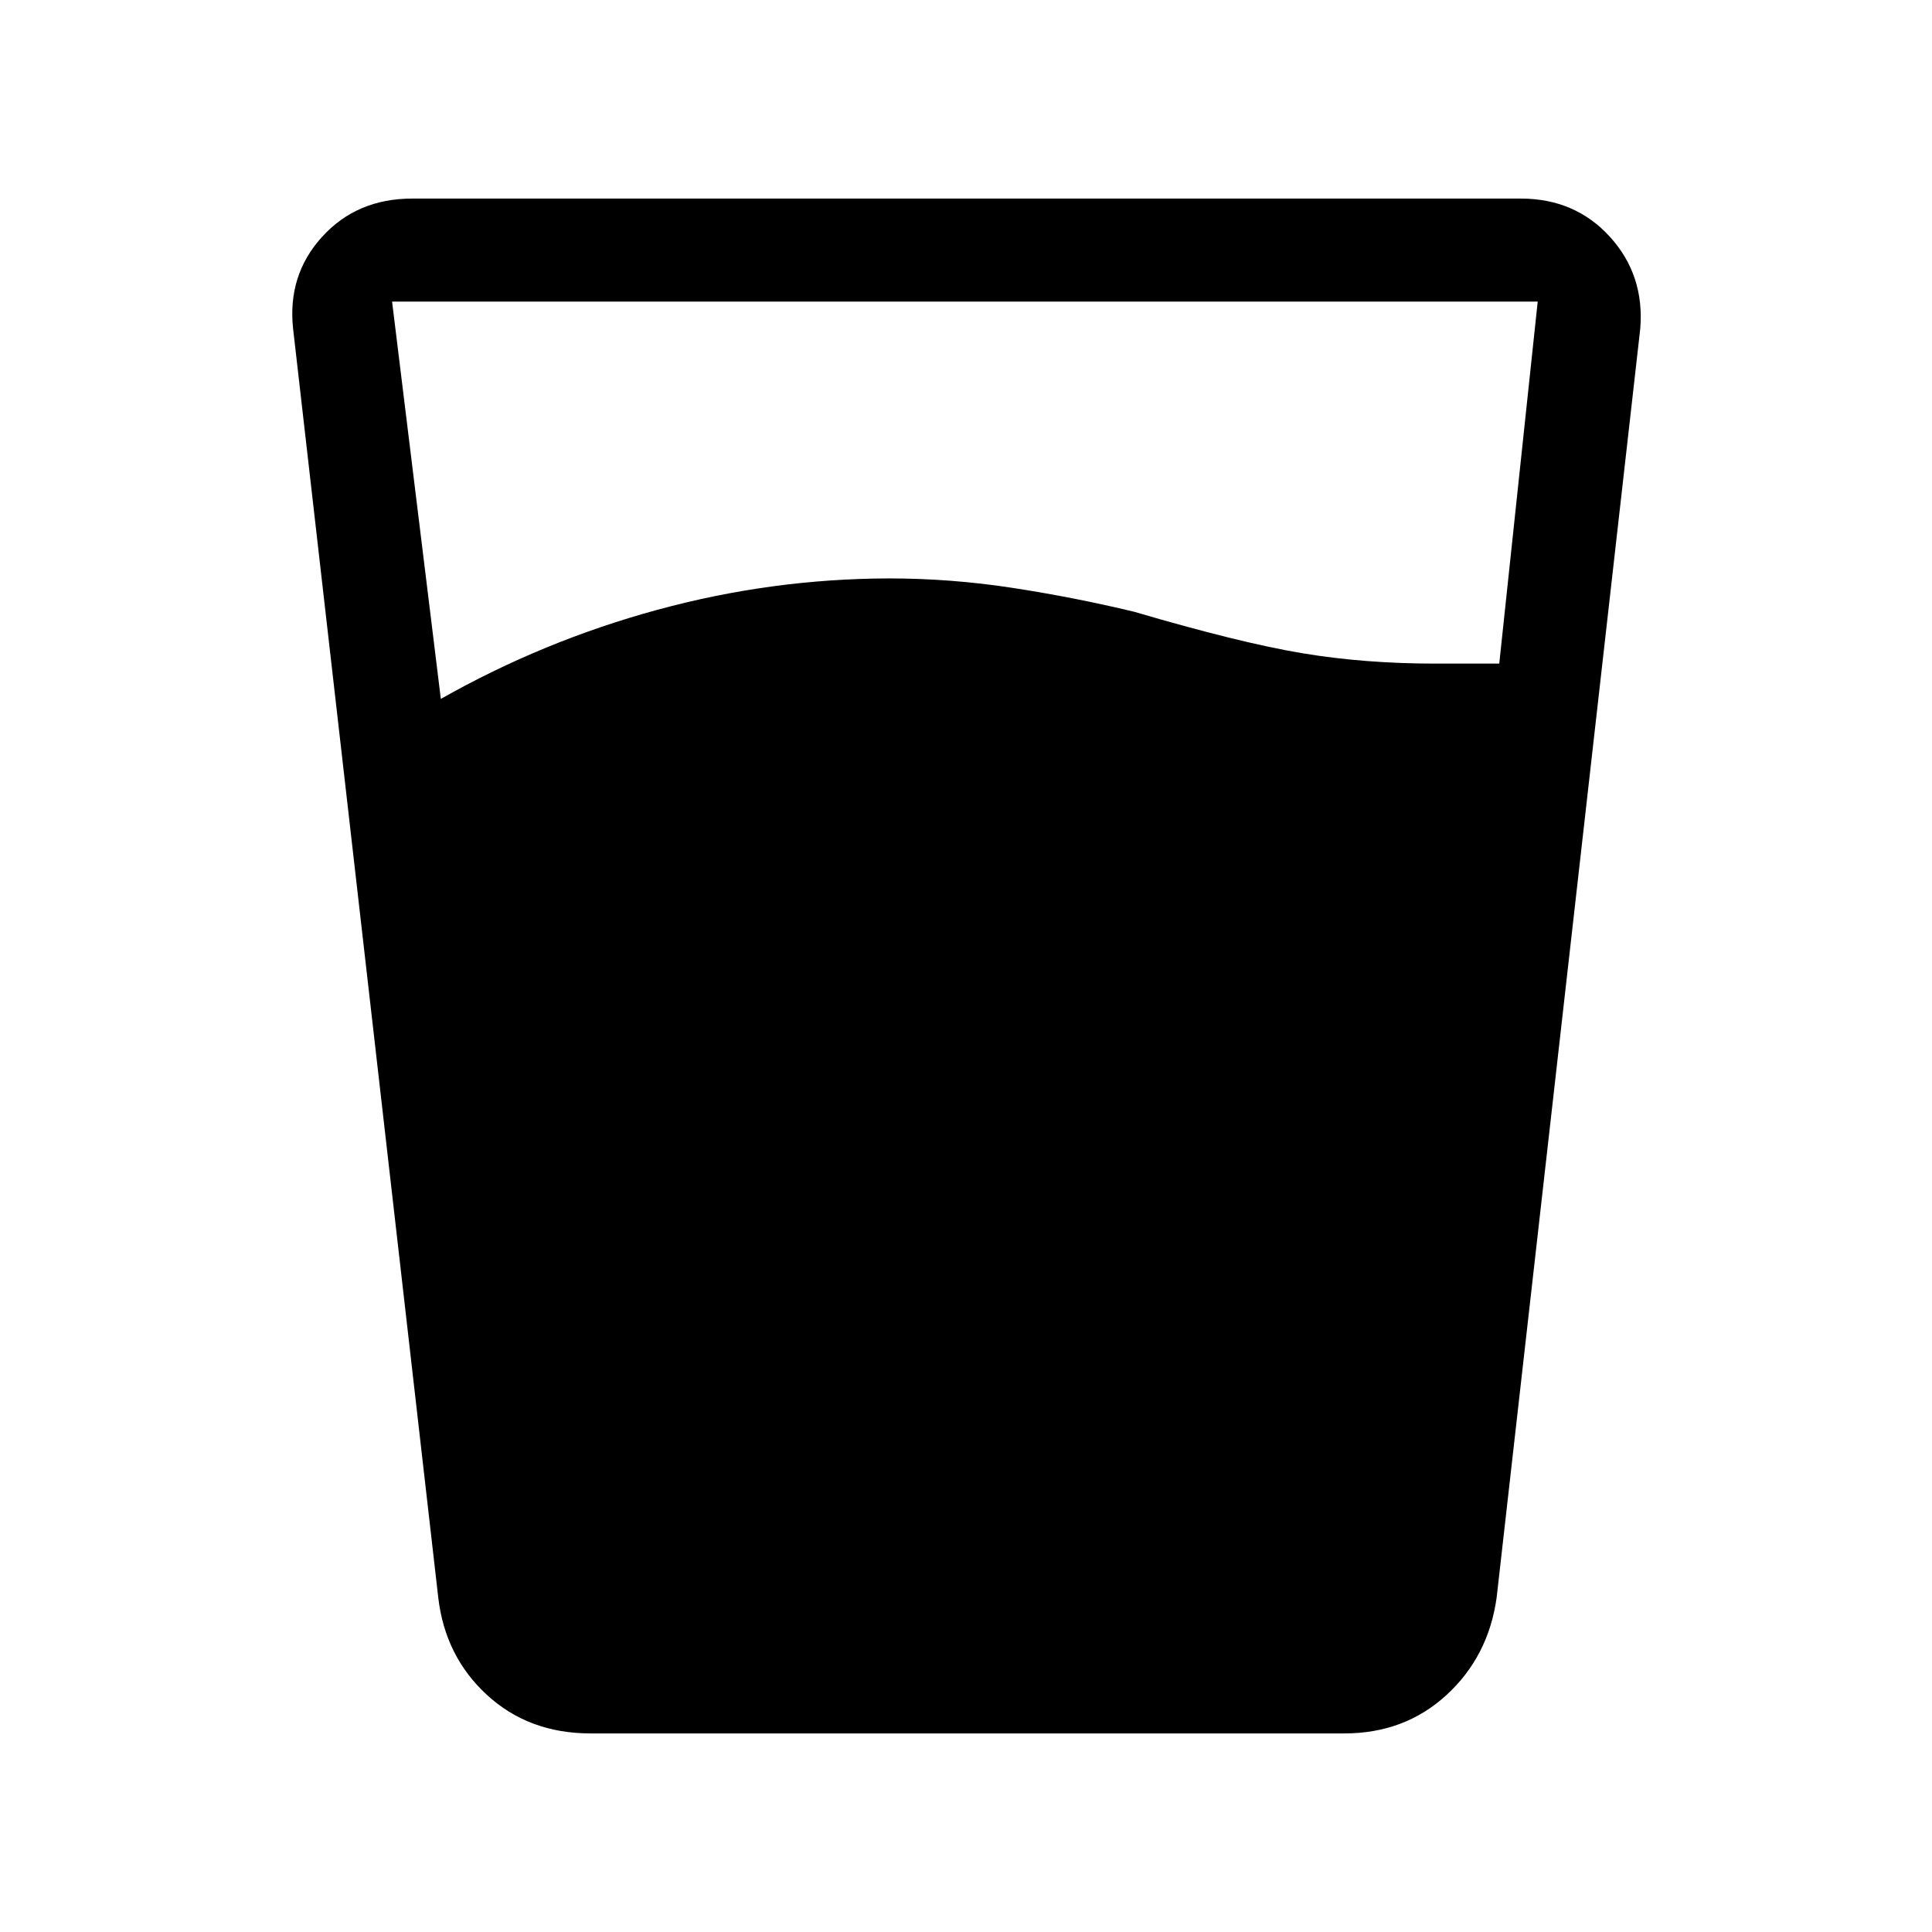 <svg xmlns="http://www.w3.org/2000/svg" height="40" viewBox="0 -960 960 960" width="40"><path d="M219.05-612.72q50.9-28.82 107.59-44.27 56.69-15.45 115-15.6 30.9 0 61.51 4.71 30.62 4.7 60.36 11.85 52.57 15.44 83.55 20.61 30.99 5.16 66.12 5.16h31.79l19.11-179.89H194.82l24.23 197.43Zm74.44 514.05q-30.7 0-51.5-19.11-20.81-19.12-24.22-48.37l-72.13-630.49q-2.87-26.69 14.41-45.69 17.28-19 44.82-19h550.77q27.03 0 44.31 19t15.08 45.69l-71.36 630.49q-4.08 29.25-24.89 48.37-20.81 19.11-50.83 19.11H293.49Z"/></svg>